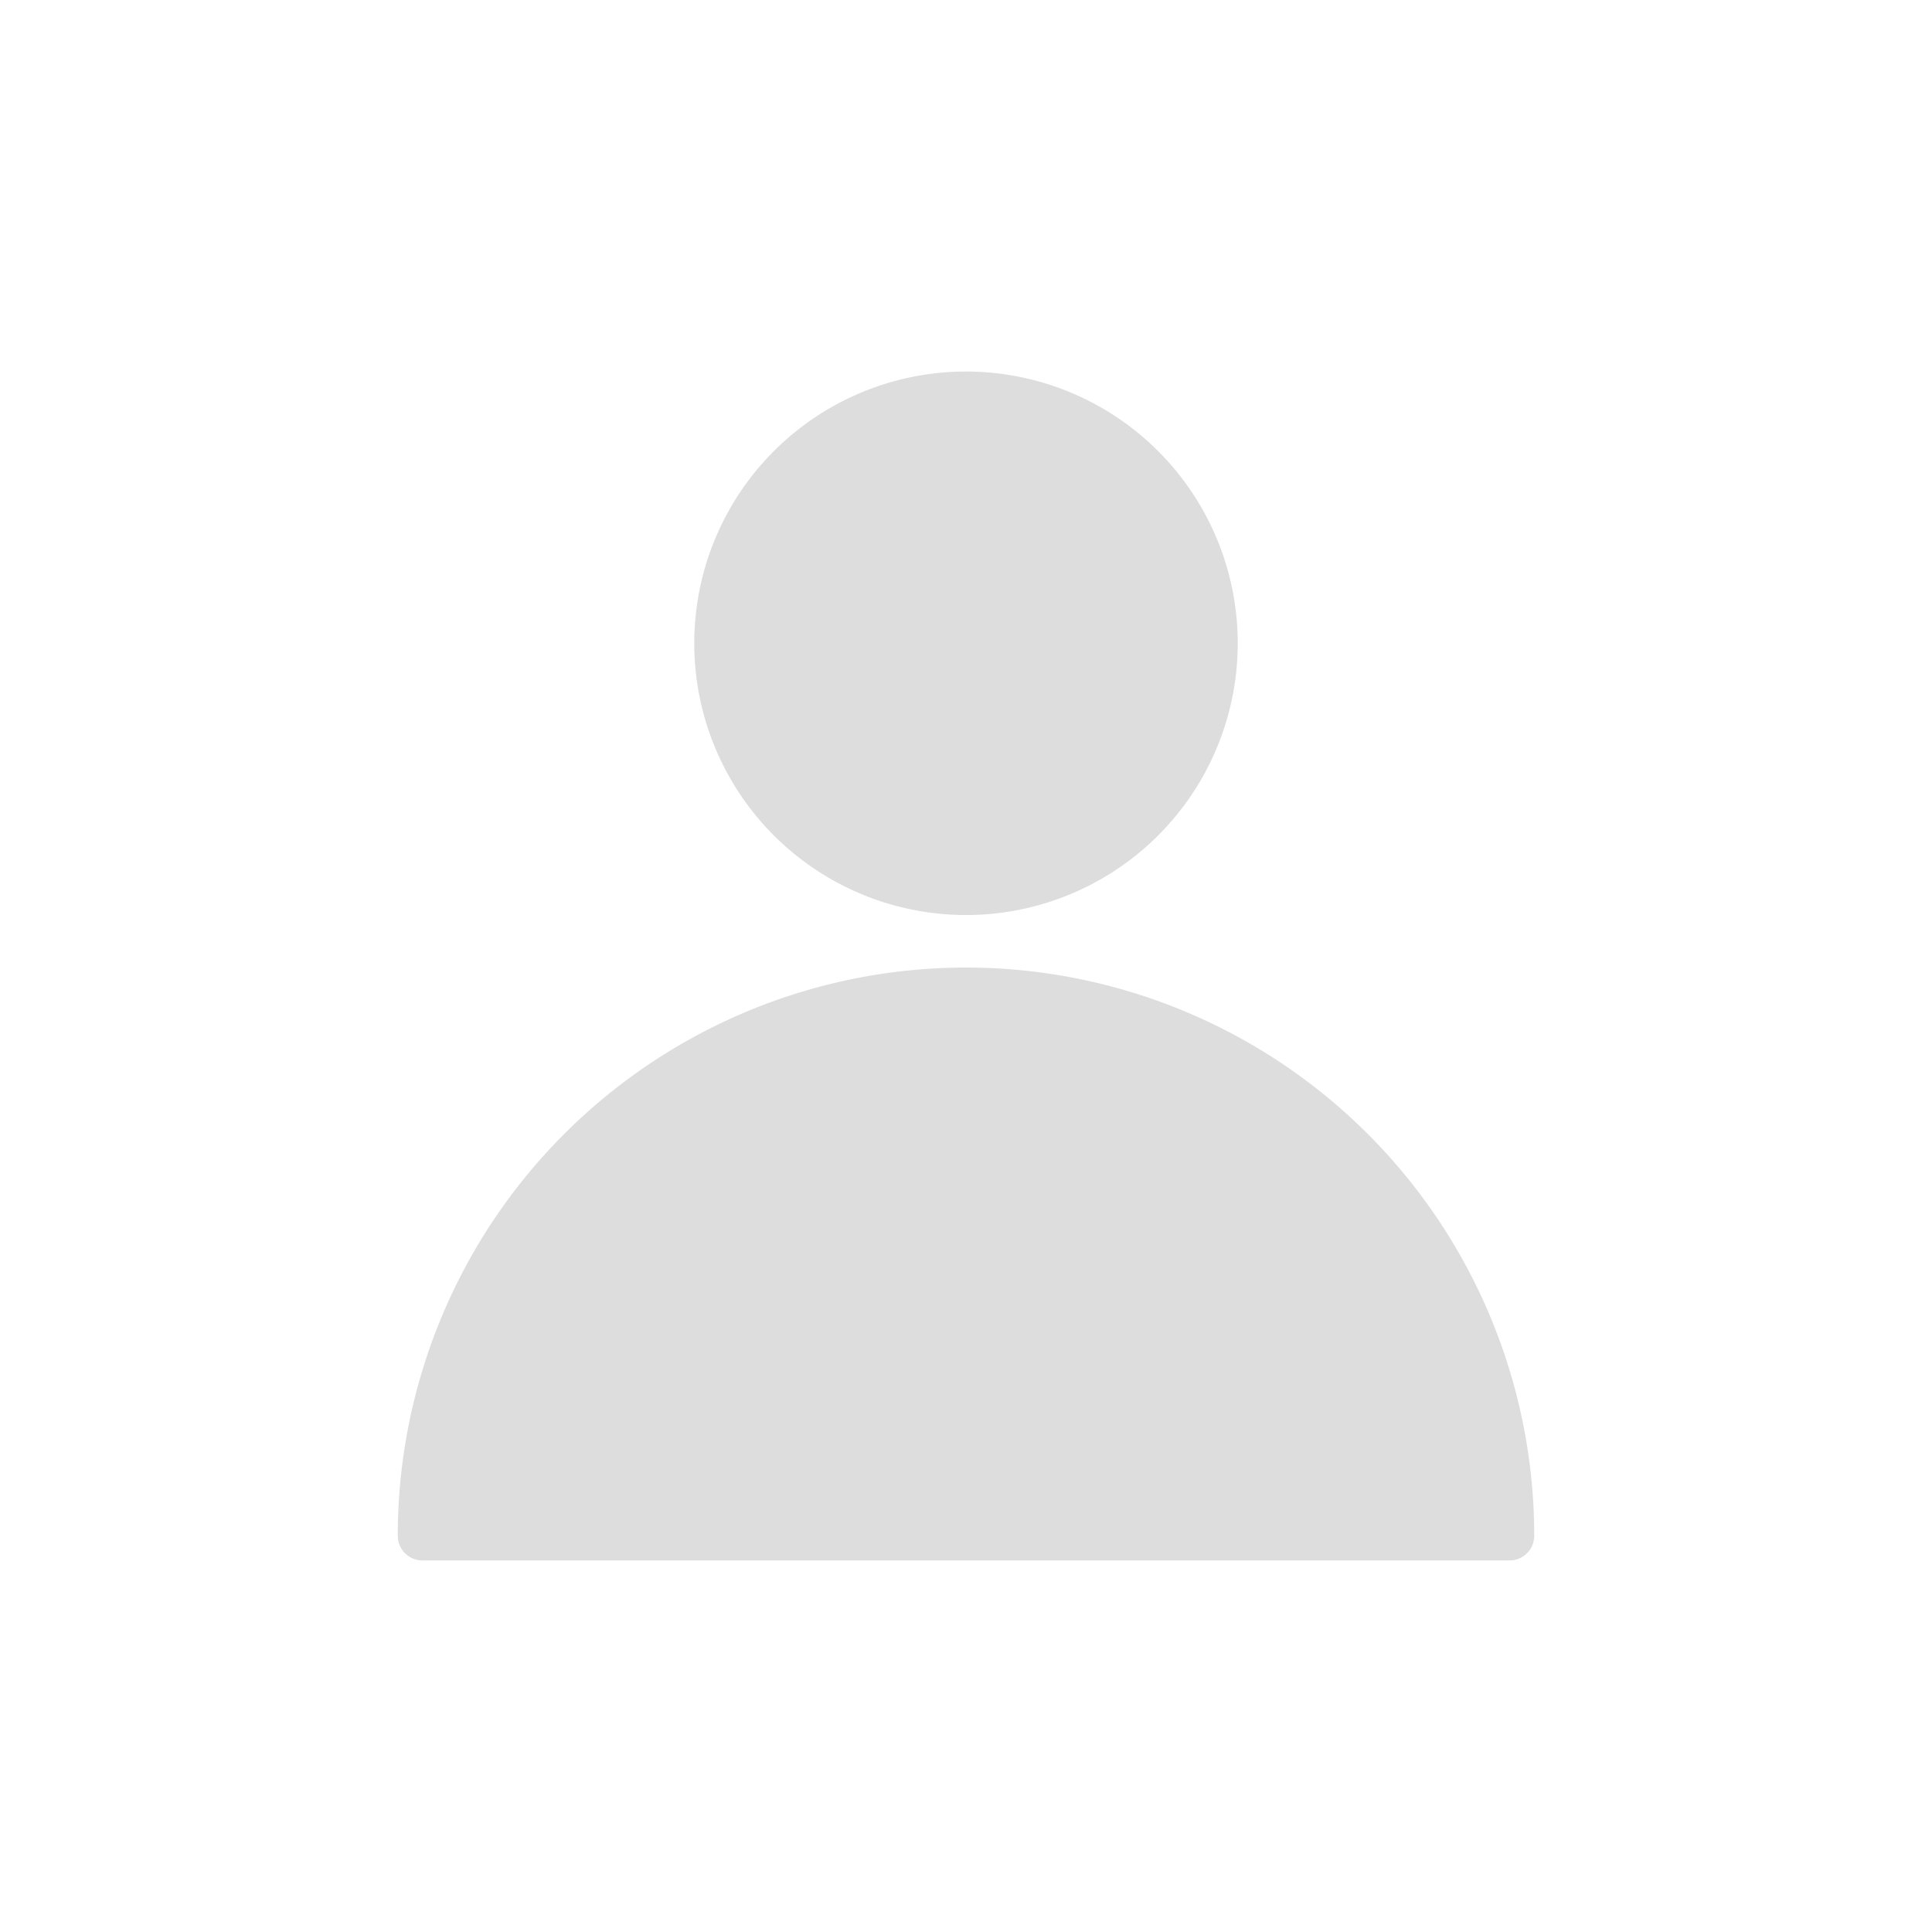 <svg xmlns="http://www.w3.org/2000/svg" width="26" height="26" viewBox="0 0 26 26"><title>user</title><path d="M20.647,20.668a.333.333,0,0,1-.333.332H5.686a.333.333,0,0,1-.333-.332,7.647,7.647,0,0,1,15.294,0ZM9.343,8.657A3.657,3.657,0,1,0,13,5h0A3.657,3.657,0,0,0,9.343,8.657Z" fill="#ddd"/></svg>